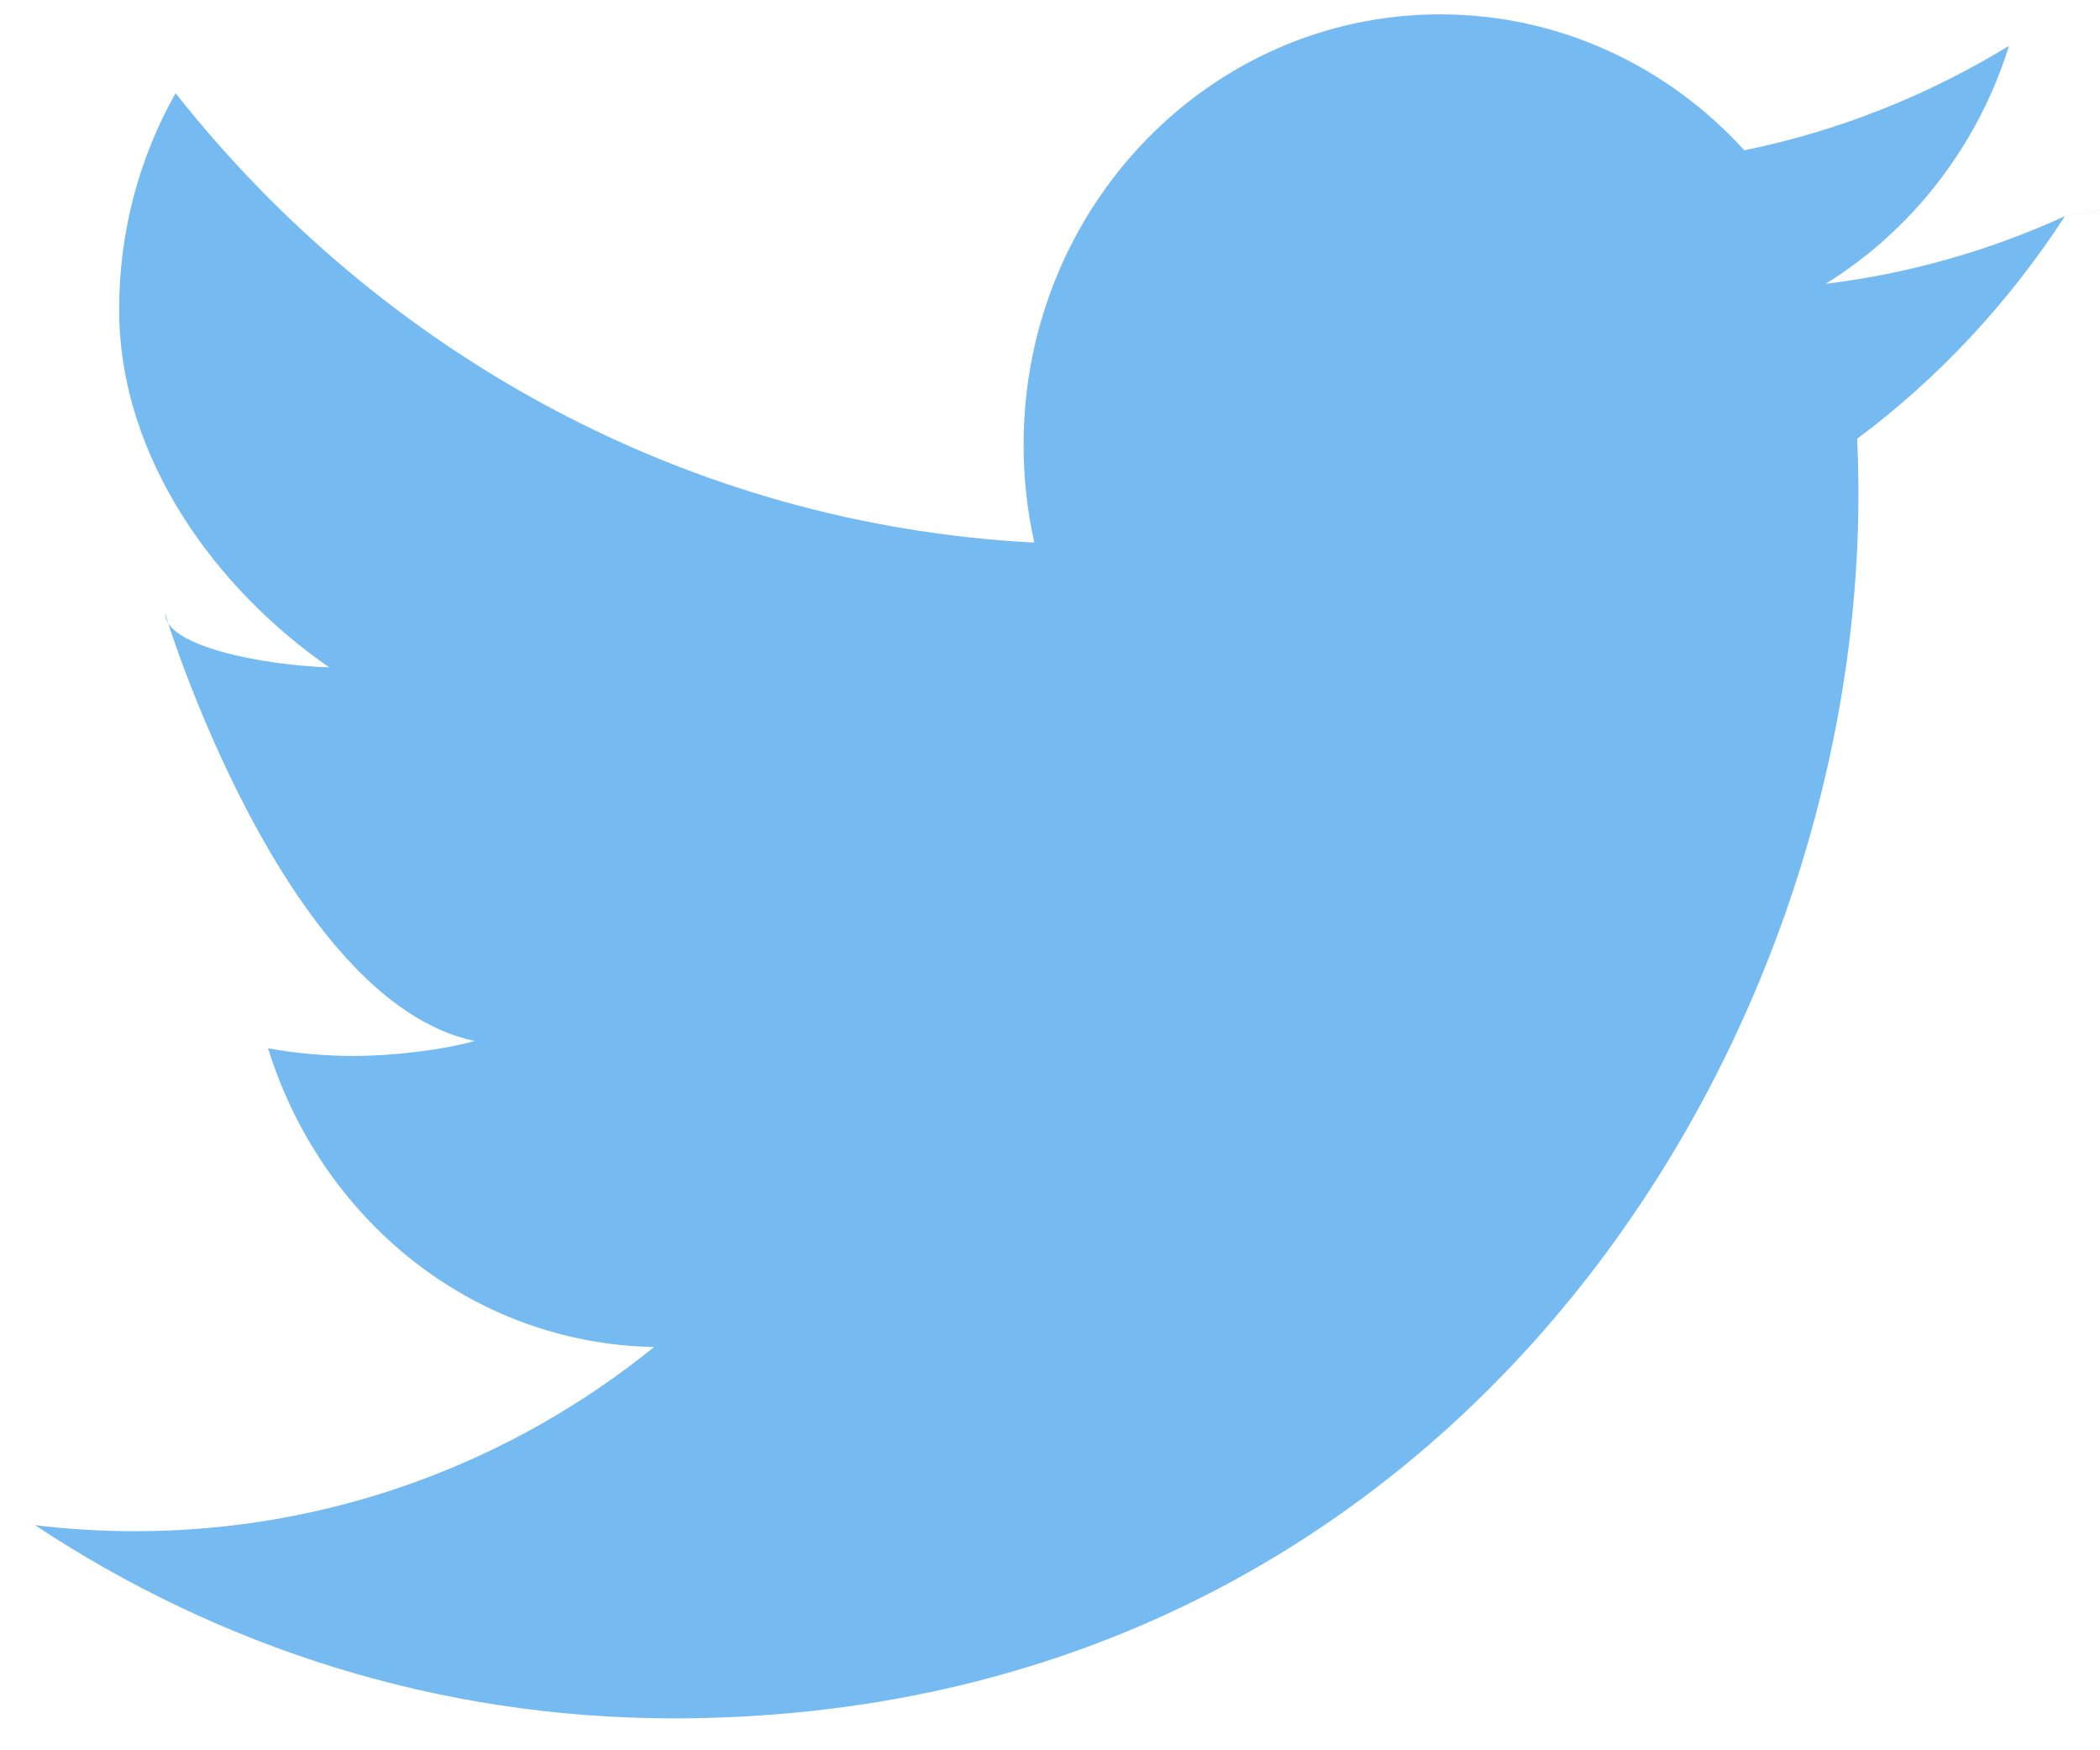 <svg width="30" height="25" viewBox="0 0 30 25" xmlns="http://www.w3.org/2000/svg" xmlns:sketch="http://www.bohemiancoding.com/sketch/ns"><title>Twitter_Icon</title><desc>Created with Sketch.</desc><path d="M29.5 3.087c-1.067.488-2.215.82-3.42.967 1.23-.761 2.173-1.965 2.62-3.399-1.153.704-2.428 1.216-3.781 1.492-1.085-1.194-2.633-1.942-4.345-1.942-3.286 0-5.951 2.751-5.951 6.145 0 .482.052.952.153 1.4-4.947-.257-9.331-2.702-12.268-6.419-.511.906-.806 1.96-.806 3.089 0 2.131 1.404 4.01 3.001 5.112-.977-.032-2.343-.308-2.343-.767 0 .027 1.699 5.536 4.422 6.104-.501.138-1.203.214-1.746.214-.383 0-.844-.04-1.207-.111.757 2.44 2.909 4.218 5.515 4.268-2.036 1.649-4.626 2.631-7.412 2.631-.482 0-.968-.029-1.433-.087 2.636 1.744 5.759 2.76 9.119 2.76 10.947 0 16.931-9.362 16.931-17.482 0-.266-.007-.531-.018-.795 1.162-.865 2.17-1.949 2.969-3.181l192.438-33.056" sketch:type="MSShapeGroup" fill="#75BBF1"/></svg>